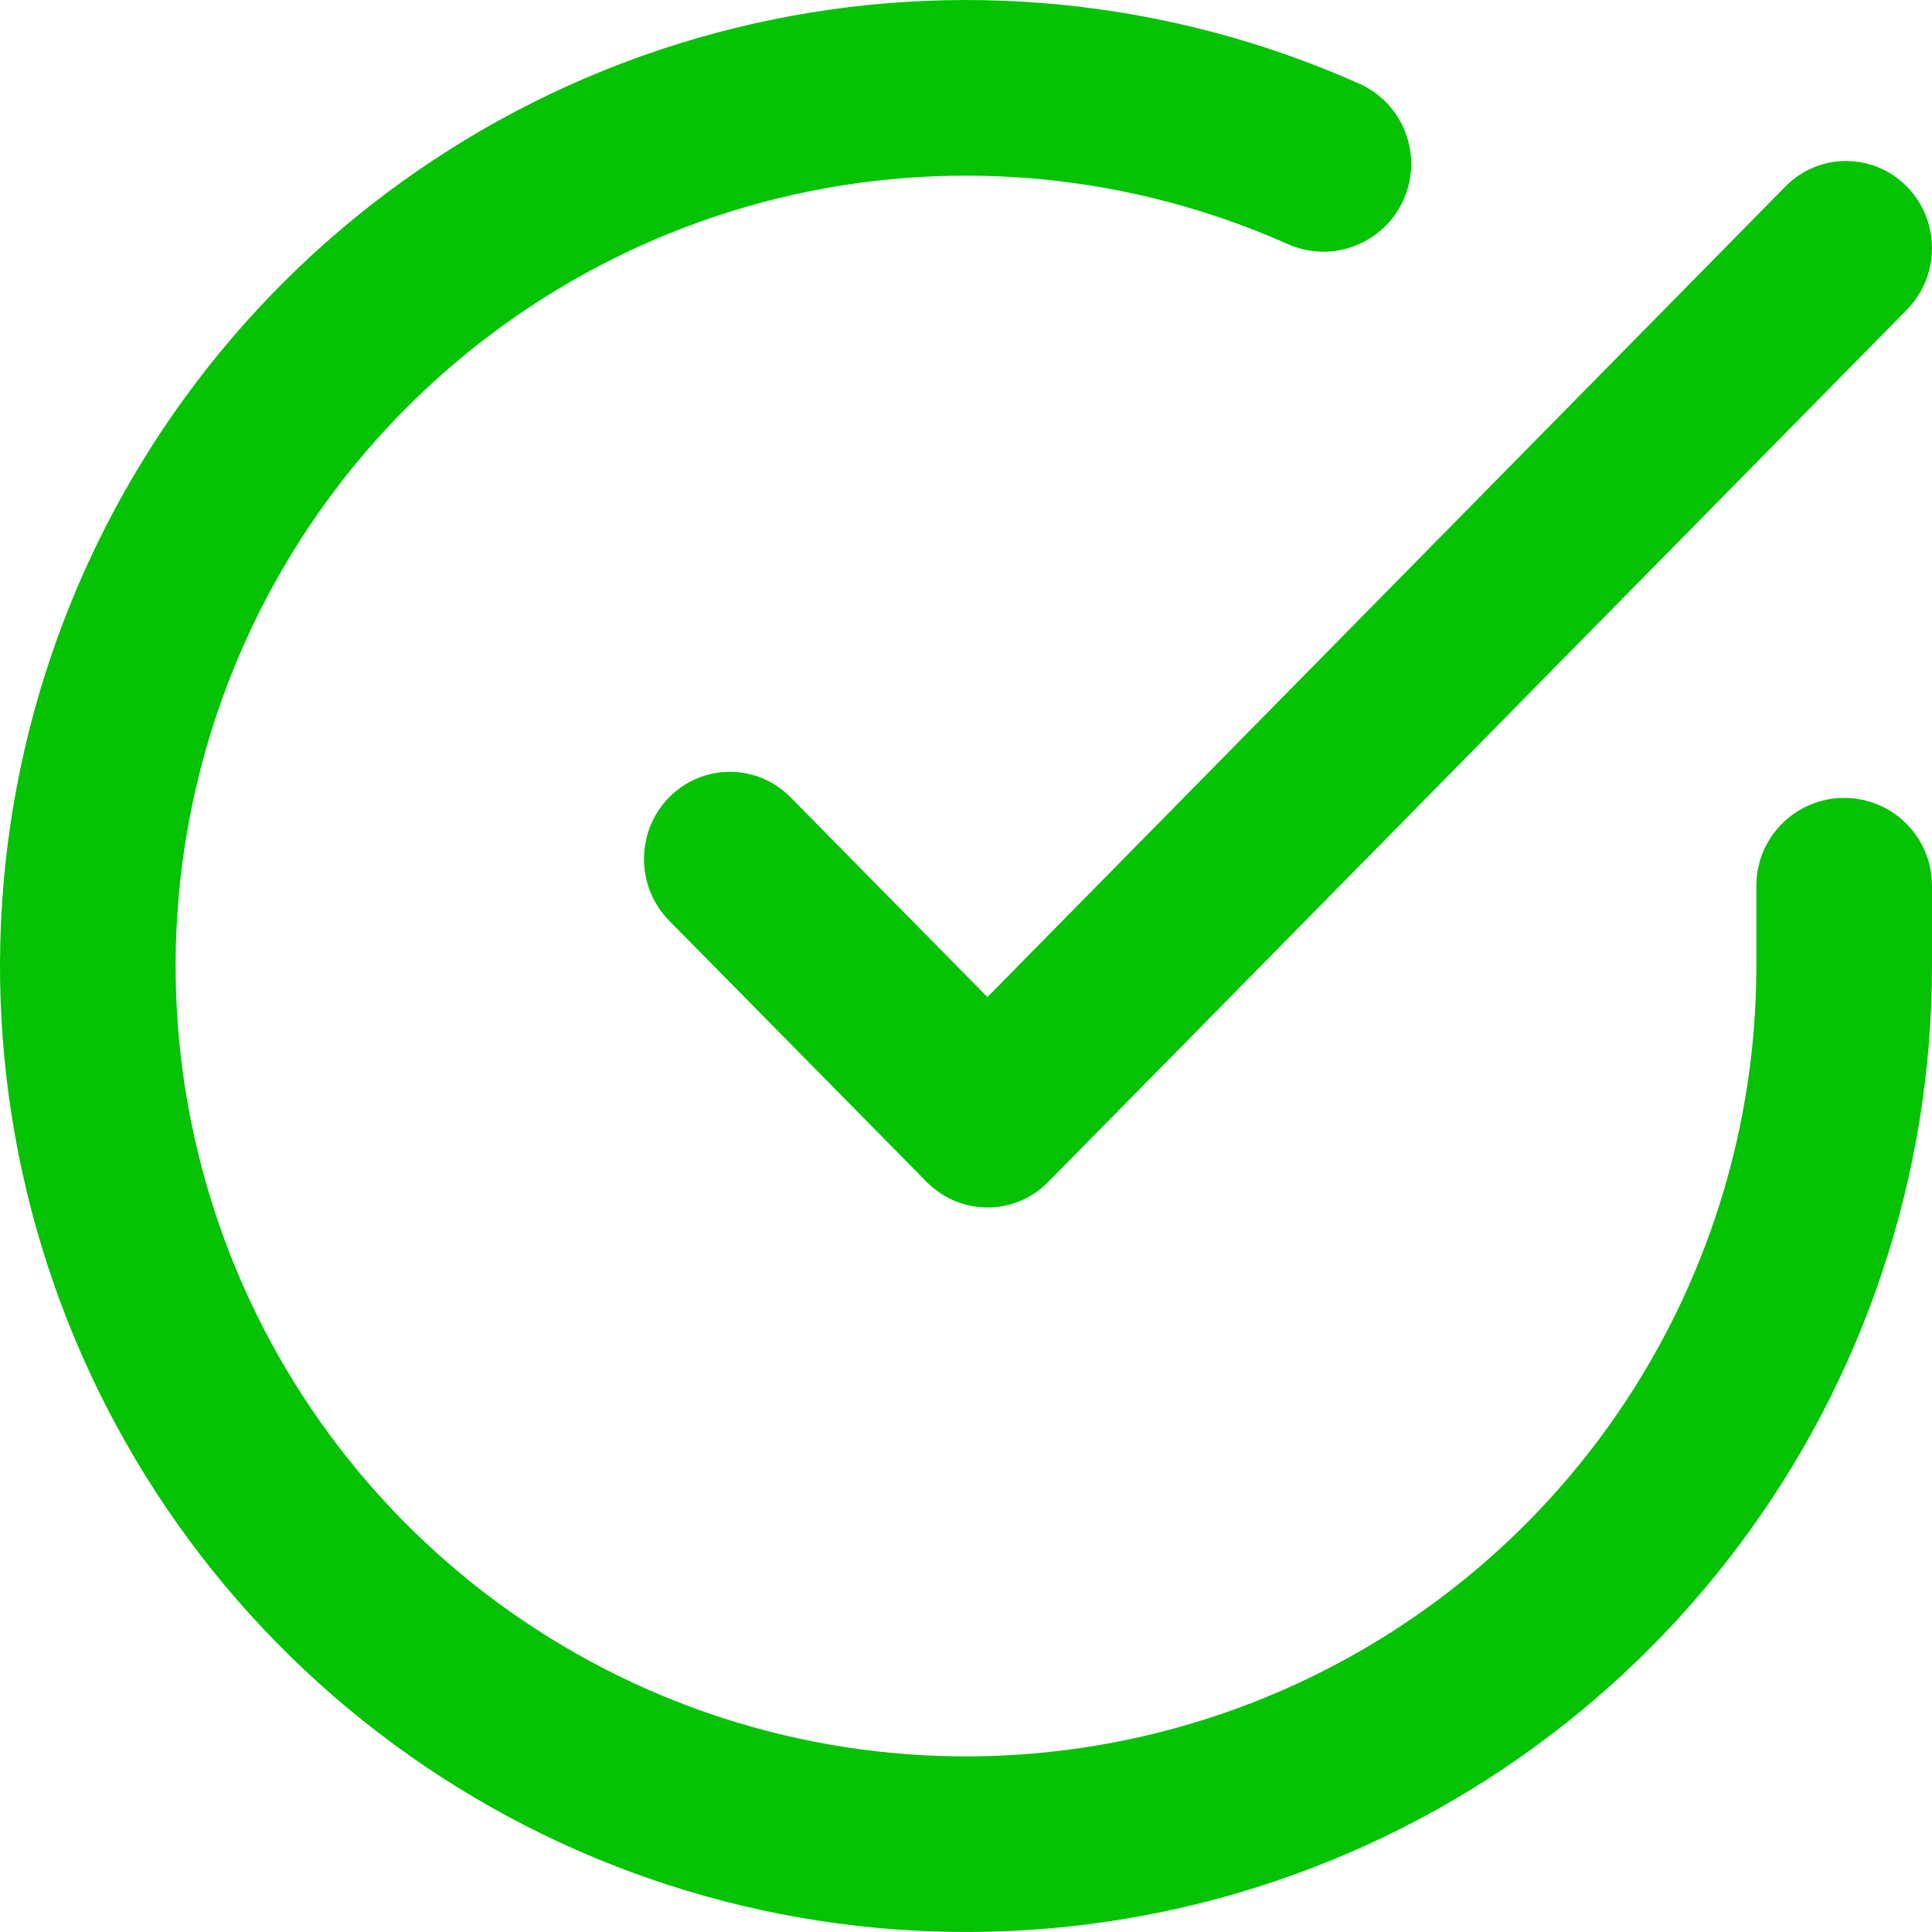 <svg width="24" height="24" viewBox="0 0 24 24" fill="none" xmlns="http://www.w3.org/2000/svg">
<path fill-rule="evenodd" clip-rule="evenodd" d="M15.996 3.032C14.062 2.17 11.901 1.957 9.836 2.423C7.771 2.89 5.912 4.011 4.536 5.621C3.161 7.23 2.342 9.241 2.203 11.354C2.064 13.467 2.611 15.568 3.763 17.344C4.916 19.12 6.611 20.476 8.597 21.21C10.584 21.944 12.754 22.016 14.784 21.415C16.814 20.815 18.596 19.574 19.864 17.879C21.131 16.183 21.817 14.123 21.818 12.006V11.003C21.818 10.4 22.307 9.912 22.909 9.912C23.512 9.912 24 10.4 24 11.003V12.006C23.998 14.594 23.161 17.113 21.611 19.185C20.062 21.258 17.884 22.774 15.402 23.508C12.921 24.241 10.269 24.153 7.841 23.256C5.414 22.36 3.342 20.702 1.933 18.531C0.525 16.36 -0.144 13.793 0.026 11.21C0.196 8.628 1.197 6.17 2.878 4.203C4.559 2.236 6.831 0.865 9.355 0.295C11.88 -0.275 14.52 -0.014 16.884 1.039C17.434 1.284 17.682 1.929 17.436 2.479C17.191 3.03 16.546 3.277 15.996 3.032Z" fill="#05C205"/>
<path fill-rule="evenodd" clip-rule="evenodd" d="M23.687 2.317C24.104 2.739 24.104 3.425 23.688 3.847L13.021 14.683C12.821 14.886 12.55 15 12.267 15C11.984 15 11.713 14.886 11.512 14.683L8.312 11.436C7.896 11.013 7.896 10.328 8.312 9.905C8.729 9.482 9.404 9.482 9.821 9.905L12.266 12.386L22.179 2.317C22.595 1.894 23.27 1.894 23.687 2.317Z" fill="#05C205"/>
</svg>
